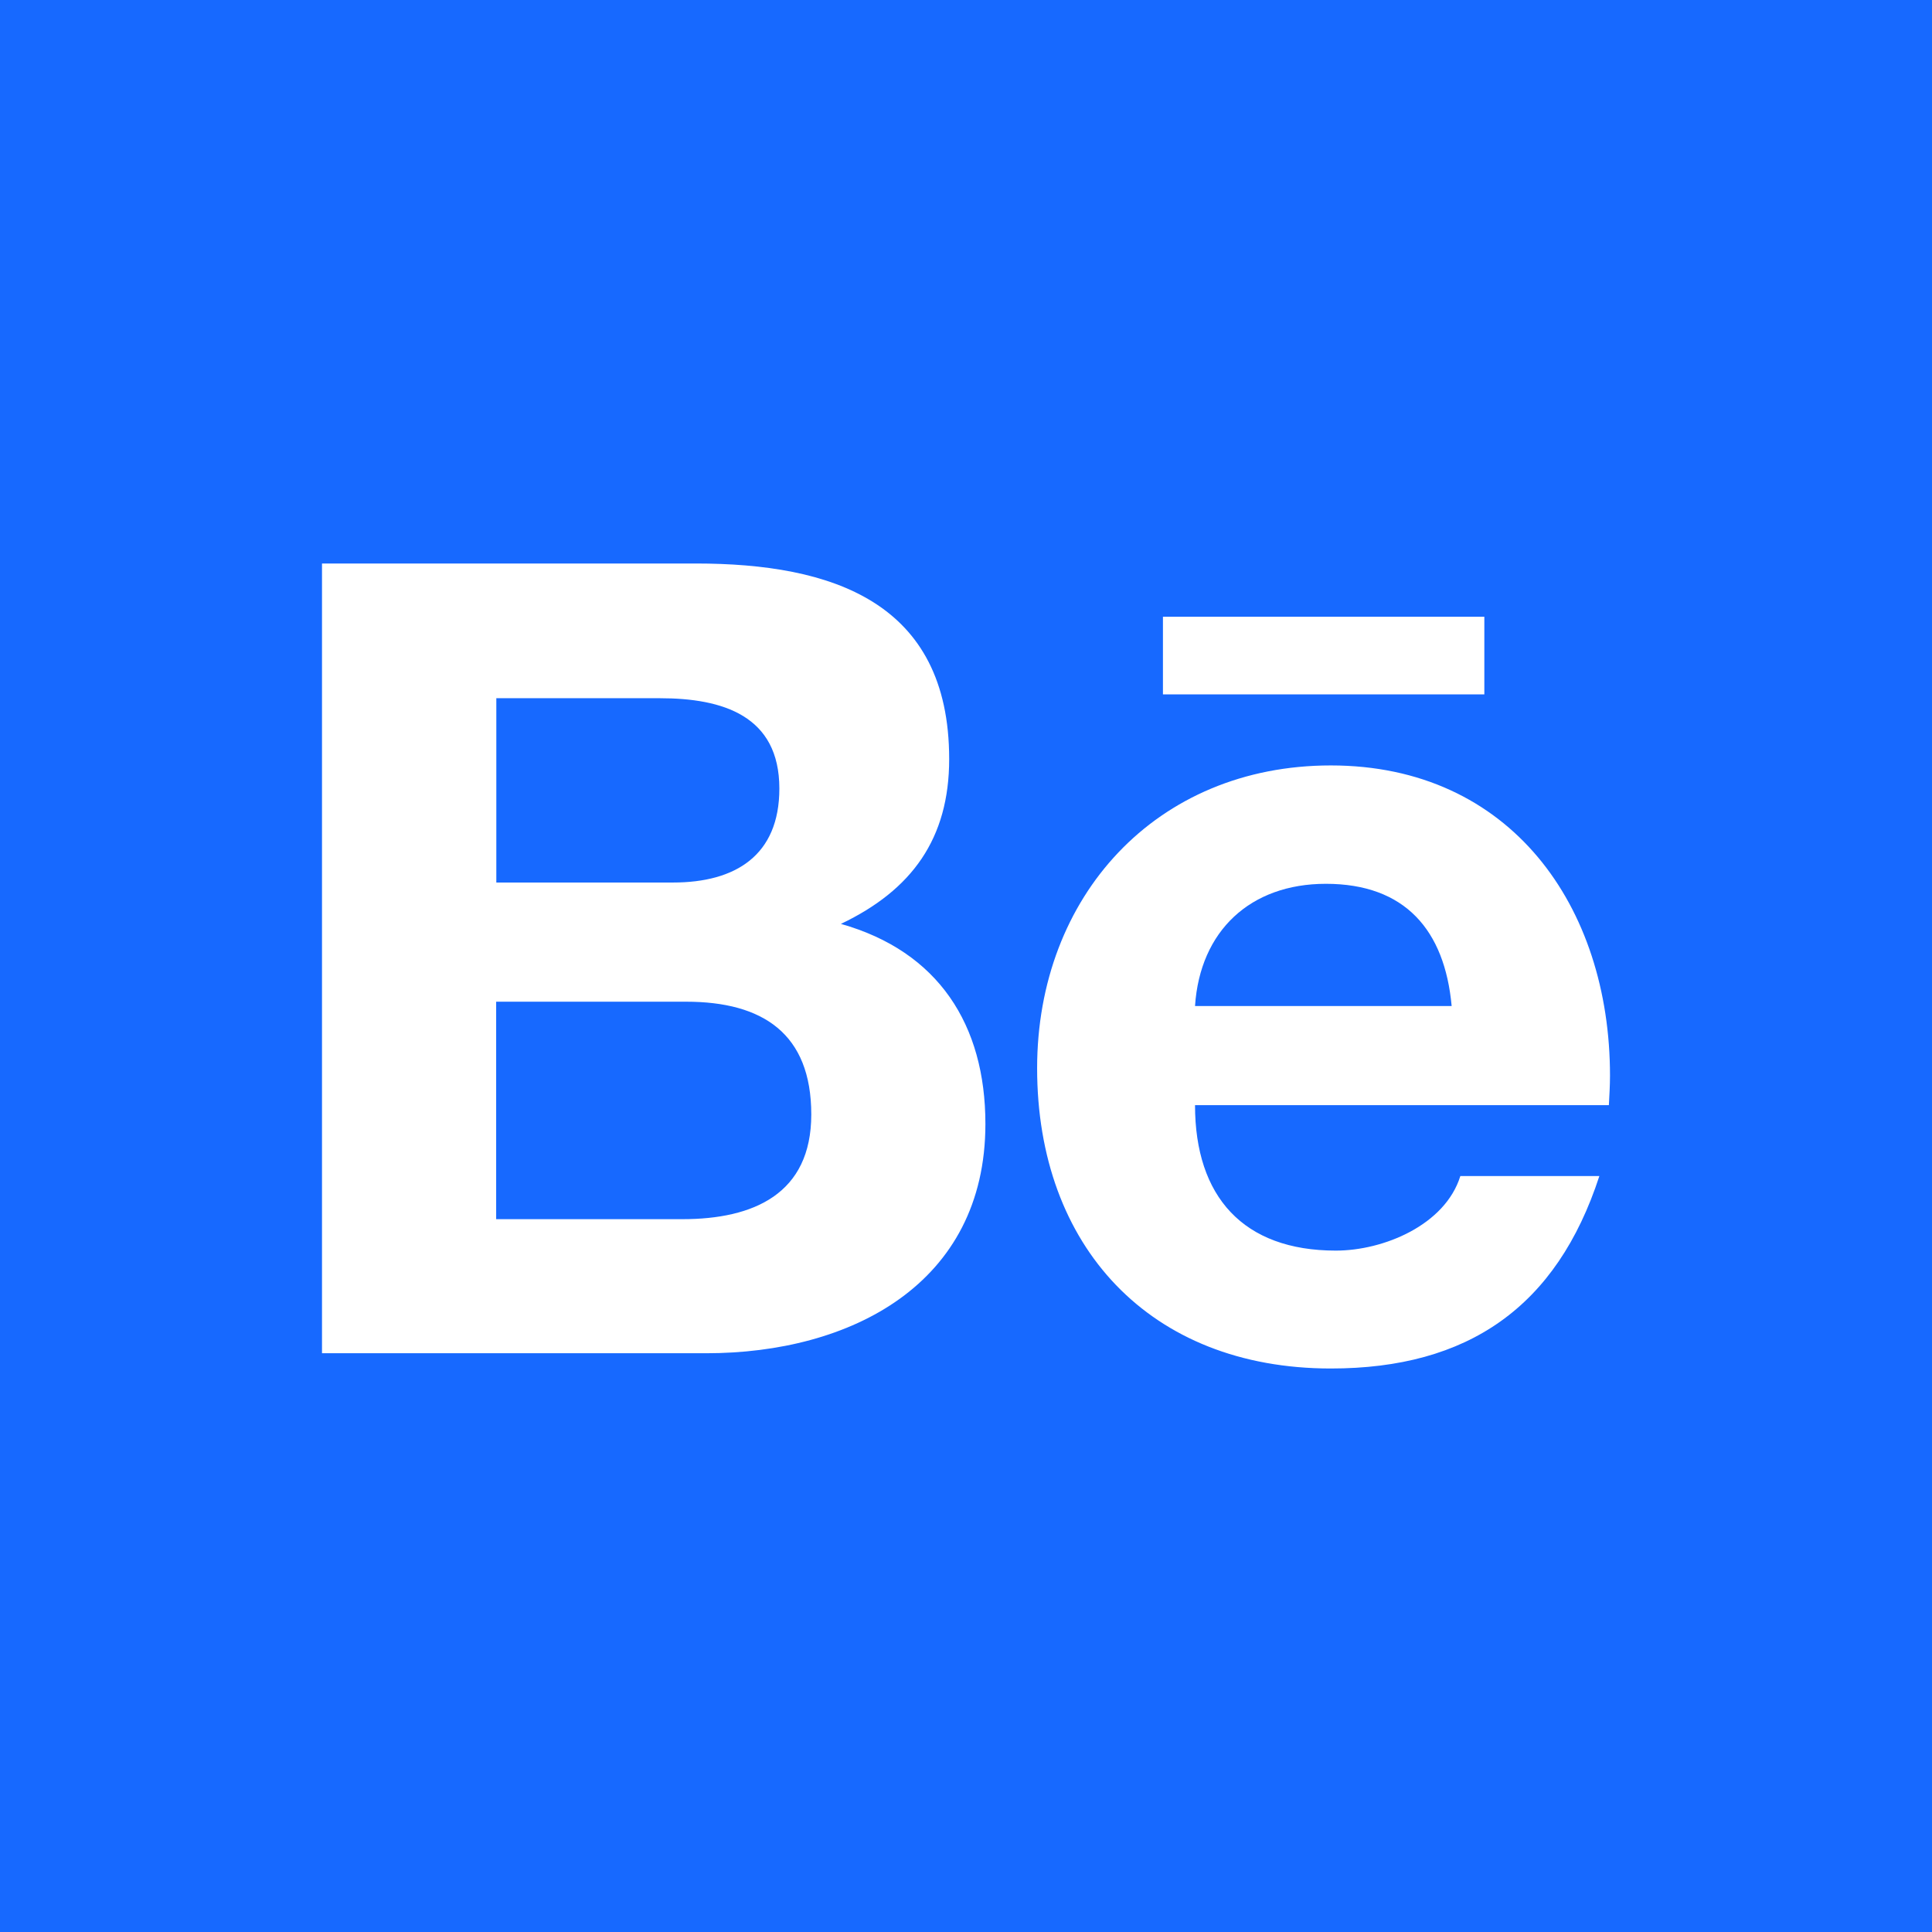 <svg width="48" height="48" viewBox="0 0 48 48" fill="none" xmlns="http://www.w3.org/2000/svg">
<rect width="48" height="48" fill="#1769FF"/>
<path d="M28.893 15.323H36.878V17.252H28.893V15.323ZM20.892 22.954C22.657 22.113 23.582 20.834 23.582 18.858C23.582 14.948 20.66 14 17.286 14H8V33.621H17.546C21.124 33.621 24.482 31.908 24.482 27.923C24.482 25.46 23.314 23.639 20.892 22.954ZM12.331 17.347H16.393C17.958 17.347 19.363 17.782 19.363 19.591C19.363 21.256 18.27 21.926 16.721 21.926H12.331V17.347ZM16.954 30.29H12.327V24.887H17.046C18.951 24.887 20.156 25.68 20.156 27.688C20.156 29.665 18.719 30.29 16.954 30.29ZM40 26.724C40 22.52 37.531 19.017 33.064 19.017C28.721 19.017 25.767 22.273 25.767 26.54C25.767 30.963 28.565 34 33.064 34C36.47 34 38.675 32.474 39.736 29.218H36.282C35.905 30.434 34.377 31.071 33.188 31.071C30.89 31.071 29.69 29.732 29.69 27.457H39.972C39.984 27.222 40 26.975 40 26.724ZM29.69 24.994C29.814 23.125 31.066 21.958 32.94 21.958C34.909 21.958 35.893 23.109 36.066 24.994H29.69Z" fill="white"/>
</svg>
